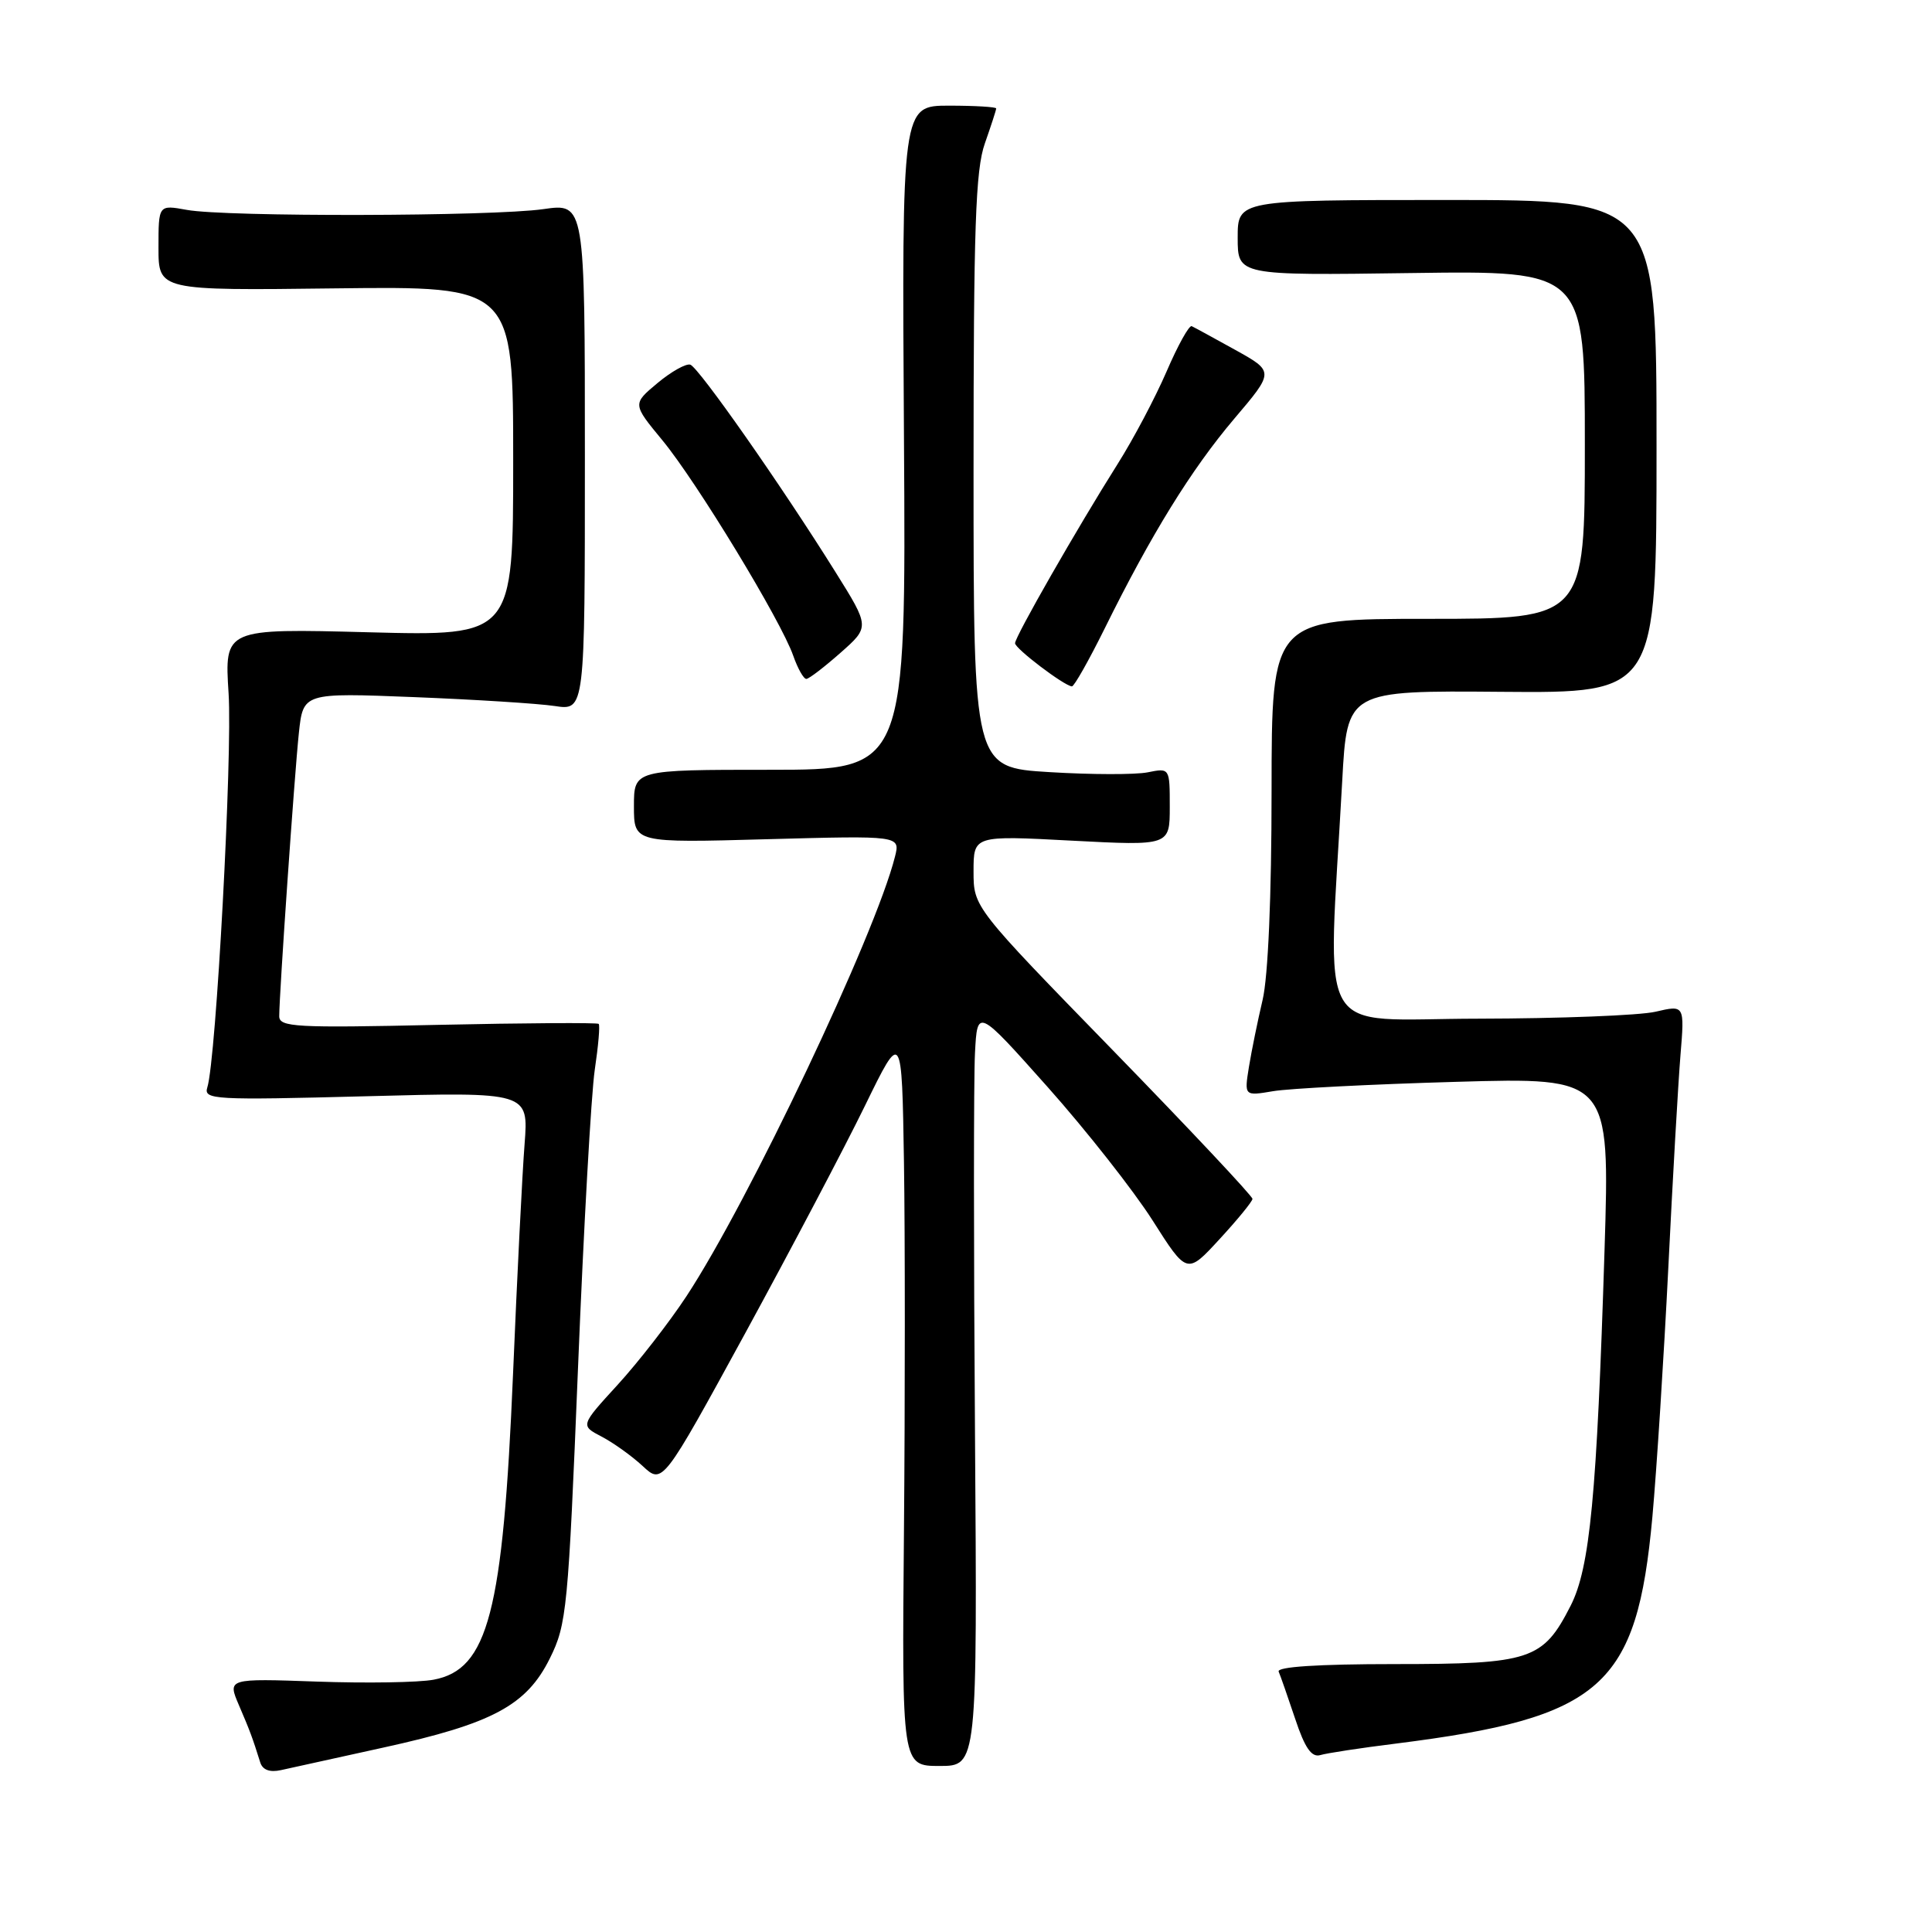 <?xml version="1.0" encoding="UTF-8" standalone="no"?>
<!DOCTYPE svg PUBLIC "-//W3C//DTD SVG 1.1//EN" "http://www.w3.org/Graphics/SVG/1.1/DTD/svg11.dtd" >
<svg xmlns="http://www.w3.org/2000/svg" xmlns:xlink="http://www.w3.org/1999/xlink" version="1.1" viewBox="0 0 256 256">
 <g >
 <path fill="currentColor"
d=" M 50.81 231.56 C 65.26 228.39 69.77 225.98 72.86 219.74 C 75.10 215.23 75.29 213.24 76.59 181.24 C 77.34 162.68 78.34 144.91 78.81 141.75 C 79.28 138.59 79.52 135.85 79.33 135.67 C 79.15 135.49 69.55 135.55 58.00 135.80 C 39.15 136.22 37.00 136.10 37.00 134.65 C 37.00 131.73 39.02 102.61 39.60 97.14 C 40.17 91.79 40.17 91.79 54.84 92.37 C 62.90 92.69 71.30 93.22 73.50 93.55 C 77.50 94.16 77.50 94.16 77.50 60.54 C 77.50 26.92 77.50 26.92 72.00 27.71 C 65.25 28.68 29.91 28.76 24.75 27.81 C 21.00 27.13 21.00 27.13 21.00 32.81 C 21.00 38.50 21.00 38.50 44.50 38.21 C 68.00 37.93 68.00 37.93 68.00 61.10 C 68.00 84.28 68.00 84.28 48.87 83.78 C 29.74 83.28 29.74 83.28 30.29 91.89 C 30.81 100.08 28.64 140.42 27.47 144.09 C 26.96 145.71 28.32 145.79 48.48 145.26 C 70.04 144.69 70.04 144.69 69.51 151.60 C 69.21 155.39 68.52 169.10 67.98 182.06 C 66.65 213.65 64.68 221.22 57.45 222.57 C 55.50 222.94 48.55 223.05 42.02 222.82 C 30.14 222.40 30.14 222.40 31.66 225.95 C 33.13 229.37 33.44 230.21 34.48 233.52 C 34.79 234.52 35.74 234.88 37.23 234.55 C 38.48 234.27 44.59 232.93 50.81 231.56 Z  M 129.19 189.75 C 129.01 165.41 129.01 142.82 129.19 139.54 C 129.50 133.58 129.50 133.58 138.82 144.04 C 143.94 149.79 150.19 157.74 152.71 161.69 C 157.28 168.89 157.28 168.89 161.60 164.19 C 163.98 161.61 165.94 159.21 165.96 158.86 C 165.98 158.51 157.68 149.67 147.50 139.21 C 129.00 120.21 129.00 120.21 129.00 115.46 C 129.00 110.70 129.00 110.70 142.00 111.39 C 155.00 112.07 155.00 112.07 155.00 106.91 C 155.00 101.75 155.00 101.75 152.06 102.34 C 150.45 102.66 144.60 102.65 139.06 102.31 C 129.00 101.70 129.00 101.70 129.00 62.47 C 129.00 30.17 129.26 22.50 130.50 19.00 C 131.32 16.66 132.00 14.58 132.00 14.37 C 132.00 14.17 129.19 14.00 125.75 14.00 C 119.50 14.00 119.50 14.00 119.78 58.00 C 120.06 102.00 120.06 102.00 102.03 102.00 C 84.00 102.00 84.00 102.00 84.00 106.84 C 84.00 111.69 84.00 111.69 101.64 111.20 C 119.29 110.72 119.29 110.72 118.59 113.51 C 116.00 123.84 99.20 159.23 90.95 171.77 C 88.68 175.22 84.59 180.48 81.86 183.47 C 76.90 188.89 76.90 188.89 79.70 190.35 C 81.24 191.15 83.69 192.90 85.15 194.25 C 87.79 196.71 87.79 196.71 98.77 176.61 C 104.80 165.55 111.94 152.00 114.62 146.50 C 119.50 136.50 119.50 136.50 119.78 154.00 C 119.93 163.62 119.93 185.56 119.78 202.75 C 119.50 234.00 119.50 234.00 124.50 234.00 C 129.50 234.00 129.50 234.00 129.19 189.75 Z  M 185.00 231.03 C 212.29 227.59 216.89 223.52 218.95 201.00 C 219.52 194.68 220.47 179.82 221.06 168.00 C 221.64 156.18 222.37 143.50 222.67 139.83 C 223.22 133.16 223.22 133.16 219.36 134.06 C 217.24 134.55 206.68 134.96 195.89 134.98 C 173.90 135.00 175.93 138.56 177.85 103.50 C 178.50 91.50 178.50 91.50 199.00 91.67 C 219.50 91.84 219.50 91.84 219.50 59.17 C 219.50 26.50 219.50 26.50 191.75 26.50 C 164.00 26.50 164.00 26.50 164.00 31.50 C 164.00 36.50 164.00 36.50 187.00 36.18 C 210.00 35.86 210.00 35.86 210.00 58.93 C 210.00 82.00 210.00 82.00 189.25 82.00 C 168.50 82.00 168.50 82.00 168.49 104.75 C 168.49 118.77 168.03 129.42 167.30 132.50 C 166.65 135.25 165.84 139.24 165.49 141.37 C 164.87 145.23 164.87 145.23 168.68 144.59 C 170.78 144.23 181.68 143.67 192.91 143.35 C 213.32 142.76 213.32 142.76 212.61 165.63 C 211.59 198.20 210.68 207.75 208.11 212.78 C 204.45 219.96 202.83 220.50 184.79 220.50 C 174.64 220.50 169.15 220.86 169.43 221.50 C 169.67 222.05 170.65 224.87 171.62 227.76 C 172.90 231.62 173.79 232.89 174.94 232.56 C 175.80 232.30 180.32 231.61 185.00 231.03 Z  M 146.39 83.25 C 152.54 70.80 157.86 62.19 163.54 55.49 C 168.85 49.24 168.85 49.24 163.69 46.37 C 160.84 44.79 158.24 43.37 157.91 43.22 C 157.57 43.06 156.07 45.76 154.58 49.22 C 153.09 52.67 150.17 58.20 148.08 61.50 C 142.76 69.93 134.50 84.36 134.50 85.23 C 134.50 85.94 140.97 90.85 142.03 90.95 C 142.32 90.98 144.28 87.51 146.39 83.25 Z  M 111.38 86.49 C 115.25 83.07 115.25 83.07 110.70 75.79 C 103.53 64.31 92.59 48.70 91.47 48.32 C 90.91 48.14 88.95 49.23 87.12 50.76 C 83.80 53.53 83.80 53.53 87.77 58.34 C 92.31 63.84 103.49 82.24 105.11 86.89 C 105.71 88.60 106.49 89.98 106.85 89.96 C 107.21 89.94 109.24 88.38 111.38 86.49 Z "/>
</g>
</svg>